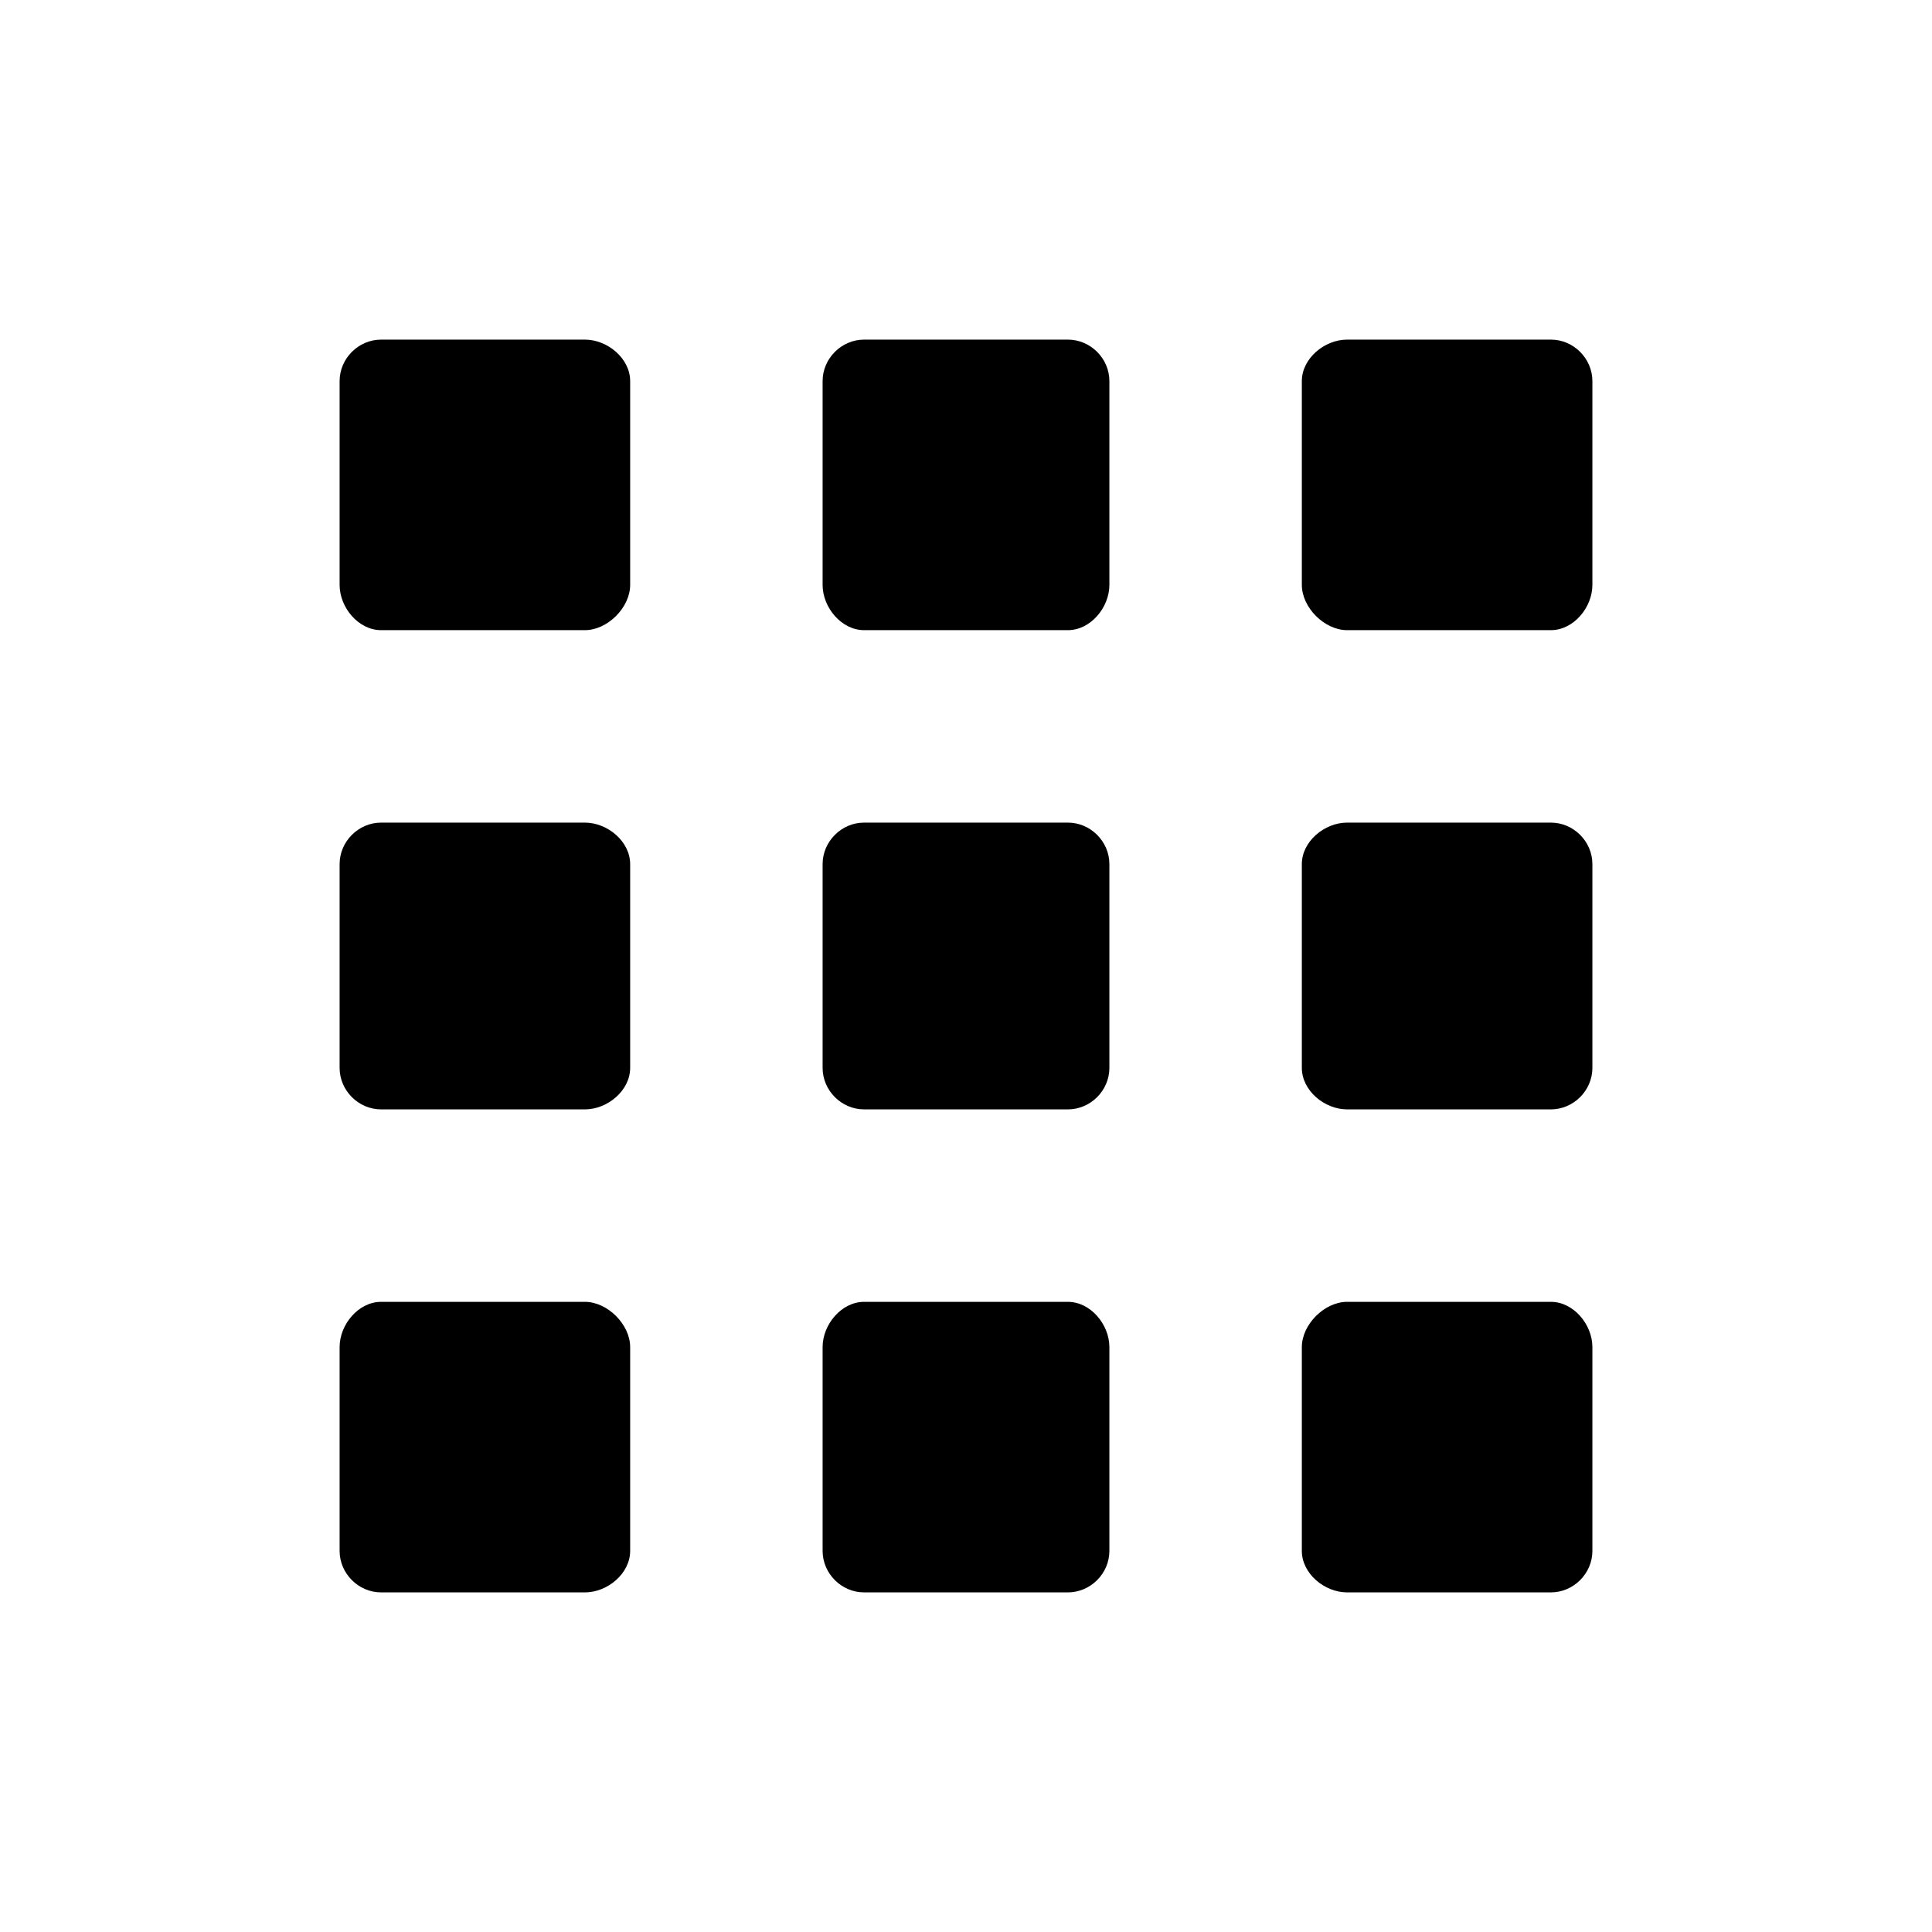 <?xml version="1.0" standalone="no"?>
<!DOCTYPE svg PUBLIC "-//W3C//DTD SVG 1.1//EN" "http://www.w3.org/Graphics/SVG/1.1/DTD/svg11.dtd">
<svg width="512" height="512" viewBox="0 0 512 512">
    <path d="m155 90l-54 0c-6 0-11 5-11 11l0 54c0 6 5 12 11 12l54 0c6 0 12-6 12-12l0-54c0-6-6-11-12-11z m128 0l-54 0c-6 0-11 5-11 11l0 54c0 6 5 12 11 12l54 0c6 0 11-6 11-12l0-54c0-6-5-11-11-11z m139 11c0-6-5-11-11-11l-54 0c-6 0-12 5-12 11l0 54c0 0 0 0 0 0c0 6 6 12 12 12l54 0c6 0 11-6 11-12l0-54z m-267 117l-54 0c-6 0-11 5-11 11l0 54c0 6 5 11 11 11l54 0c6 0 12-5 12-11l0-54c0-6-6-11-12-11z m128 0l-54 0c-6 0-11 5-11 11l0 54c0 6 5 11 11 11l54 0c6 0 11-5 11-11l0-54c0-6-5-11-11-11z m128 0l-54 0c-6 0-12 5-12 11l0 54c0 0 0 0 0 0c0 6 6 11 12 11l54 0c6 0 11-5 11-11l0-54c0-6-5-11-11-11z m-256 127l-54 0c-6 0-11 6-11 12l0 54c0 6 5 11 11 11l54 0c6 0 12-5 12-11l0-54c0-6-6-12-12-12z m128 0l-54 0c-6 0-11 6-11 12l0 54c0 6 5 11 11 11l54 0c6 0 11-5 11-11l0-54c0-6-5-12-11-12z m128 0l-54 0c-6 0-12 6-12 12l0 54c0 6 6 11 12 11l54 0c6 0 11-5 11-11l0-54c0-6-5-12-11-12z"></path>
</svg>
